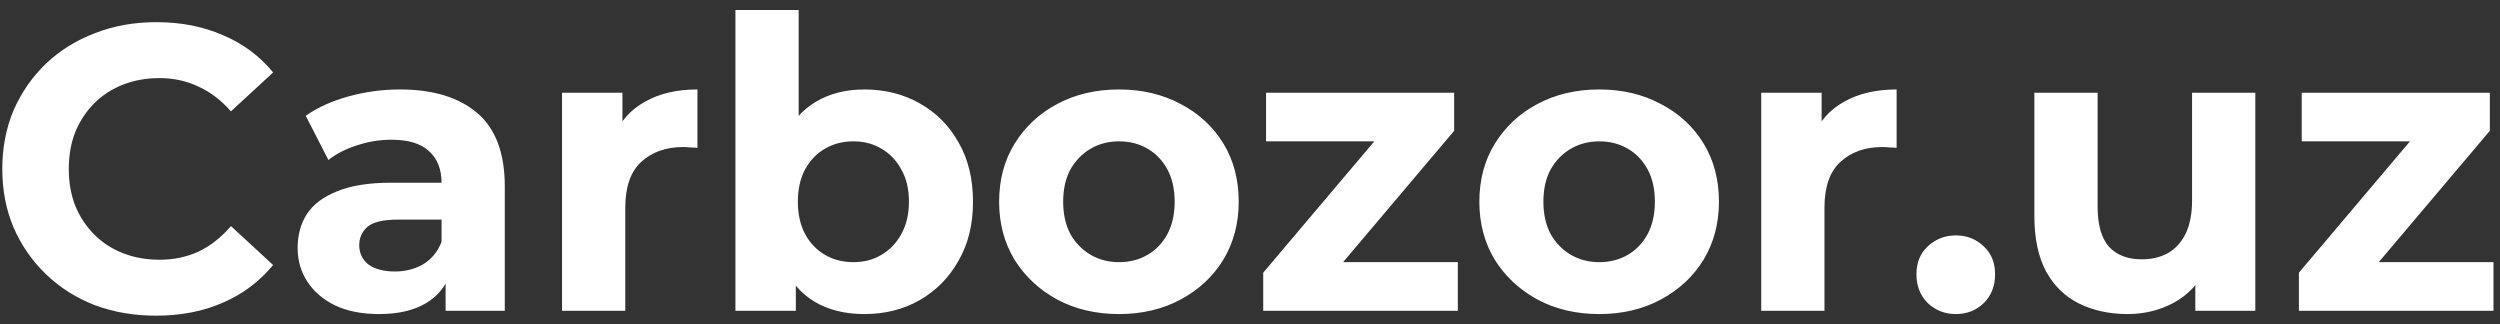 <svg width="185" height="24" viewBox="0 0 185 24" fill="none" xmlns="http://www.w3.org/2000/svg">
<rect x="0" y="0" width="185" height="24" fill="#333333" stroke="none"/>
<path d="M11.54 23.36C9.92 23.36 8.41 23.1 7.01 22.58C5.63 22.04 4.43 21.28 3.41 20.3C2.39 19.32 1.59 18.17 1.01 16.85C0.45 15.53 0.17 14.08 0.17 12.5C0.17 10.92 0.45 9.47 1.01 8.15C1.59 6.83 2.39 5.68 3.41 4.7C4.45 3.72 5.66 2.97 7.04 2.45C8.42 1.91 9.93 1.64 11.57 1.64C13.39 1.64 15.03 1.96 16.49 2.6C17.97 3.22 19.21 4.14 20.21 5.36L17.09 8.24C16.37 7.42 15.57 6.81 14.69 6.41C13.81 5.99 12.85 5.78 11.81 5.78C10.83 5.78 9.93 5.94 9.11 6.26C8.29 6.58 7.58 7.04 6.98 7.64C6.38 8.24 5.91 8.95 5.57 9.77C5.25 10.59 5.09 11.5 5.09 12.5C5.09 13.5 5.25 14.41 5.57 15.23C5.91 16.05 6.38 16.76 6.98 17.36C7.58 17.96 8.29 18.42 9.11 18.74C9.93 19.06 10.83 19.22 11.81 19.22C12.85 19.22 13.81 19.02 14.69 18.62C15.57 18.2 16.37 17.57 17.09 16.73L20.21 19.61C19.21 20.83 17.97 21.76 16.49 22.4C15.03 23.04 13.38 23.36 11.54 23.36ZM32.974 23V19.85L32.674 19.16V13.52C32.674 12.52 32.364 11.74 31.744 11.18C31.144 10.62 30.214 10.34 28.954 10.34C28.094 10.34 27.244 10.48 26.404 10.76C25.584 11.02 24.884 11.38 24.304 11.84L22.624 8.57C23.504 7.95 24.564 7.47 25.804 7.13C27.044 6.79 28.304 6.62 29.584 6.62C32.044 6.62 33.954 7.2 35.314 8.36C36.674 9.52 37.354 11.33 37.354 13.79V23H32.974ZM28.054 23.24C26.794 23.24 25.714 23.03 24.814 22.61C23.914 22.17 23.224 21.58 22.744 20.84C22.264 20.1 22.024 19.27 22.024 18.35C22.024 17.39 22.254 16.55 22.714 15.83C23.194 15.11 23.944 14.55 24.964 14.15C25.984 13.73 27.314 13.52 28.954 13.52H33.244V16.25H29.464C28.364 16.25 27.604 16.43 27.184 16.79C26.784 17.15 26.584 17.6 26.584 18.14C26.584 18.74 26.814 19.22 27.274 19.58C27.754 19.92 28.404 20.09 29.224 20.09C30.004 20.09 30.704 19.91 31.324 19.55C31.944 19.17 32.394 18.62 32.674 17.9L33.394 20.06C33.054 21.1 32.434 21.89 31.534 22.43C30.634 22.97 29.474 23.24 28.054 23.24ZM41.59 23V6.86H46.06V11.42L45.43 10.1C45.91 8.96 46.68 8.1 47.74 7.52C48.8 6.92 50.09 6.62 51.61 6.62V10.94C51.41 10.92 51.23 10.91 51.07 10.91C50.91 10.89 50.74 10.88 50.56 10.88C49.28 10.88 48.24 11.25 47.44 11.99C46.66 12.71 46.27 13.84 46.27 15.38V23H41.59ZM63.962 23.24C62.542 23.24 61.322 22.94 60.302 22.34C59.282 21.74 58.502 20.83 57.962 19.61C57.422 18.37 57.152 16.81 57.152 14.93C57.152 13.03 57.432 11.47 57.992 10.25C58.572 9.03 59.372 8.12 60.392 7.52C61.412 6.92 62.602 6.62 63.962 6.62C65.482 6.62 66.842 6.96 68.042 7.64C69.262 8.32 70.222 9.28 70.922 10.52C71.642 11.76 72.002 13.23 72.002 14.93C72.002 16.61 71.642 18.07 70.922 19.31C70.222 20.55 69.262 21.52 68.042 22.22C66.842 22.9 65.482 23.24 63.962 23.24ZM54.422 23V0.74H59.102V10.13L58.802 14.9L58.892 19.7V23H54.422ZM63.152 19.4C63.932 19.4 64.622 19.22 65.222 18.86C65.842 18.5 66.332 17.99 66.692 17.33C67.072 16.65 67.262 15.85 67.262 14.93C67.262 13.99 67.072 13.19 66.692 12.53C66.332 11.87 65.842 11.36 65.222 11C64.622 10.64 63.932 10.46 63.152 10.46C62.372 10.46 61.672 10.64 61.052 11C60.432 11.36 59.942 11.87 59.582 12.53C59.222 13.19 59.042 13.99 59.042 14.93C59.042 15.85 59.222 16.65 59.582 17.33C59.942 17.99 60.432 18.5 61.052 18.86C61.672 19.22 62.372 19.4 63.152 19.4ZM82.815 23.24C81.095 23.24 79.565 22.88 78.225 22.16C76.905 21.44 75.855 20.46 75.075 19.22C74.315 17.96 73.935 16.53 73.935 14.93C73.935 13.31 74.315 11.88 75.075 10.64C75.855 9.38 76.905 8.4 78.225 7.7C79.565 6.98 81.095 6.62 82.815 6.62C84.515 6.62 86.035 6.98 87.375 7.7C88.715 8.4 89.765 9.37 90.525 10.61C91.285 11.85 91.665 13.29 91.665 14.93C91.665 16.53 91.285 17.96 90.525 19.22C89.765 20.46 88.715 21.44 87.375 22.16C86.035 22.88 84.515 23.24 82.815 23.24ZM82.815 19.4C83.595 19.4 84.295 19.22 84.915 18.86C85.535 18.5 86.025 17.99 86.385 17.33C86.745 16.65 86.925 15.85 86.925 14.93C86.925 13.99 86.745 13.19 86.385 12.53C86.025 11.87 85.535 11.36 84.915 11C84.295 10.64 83.595 10.46 82.815 10.46C82.035 10.46 81.335 10.64 80.715 11C80.095 11.36 79.595 11.87 79.215 12.53C78.855 13.19 78.675 13.99 78.675 14.93C78.675 15.85 78.855 16.65 79.215 17.33C79.595 17.99 80.095 18.5 80.715 18.86C81.335 19.22 82.035 19.4 82.815 19.4ZM93.478 23V20.18L103.018 8.9L103.828 10.46H93.688V6.86H107.608V9.68L98.068 20.96L97.228 19.4H107.878V23H93.478ZM118.352 23.24C116.632 23.24 115.102 22.88 113.762 22.16C112.442 21.44 111.392 20.46 110.612 19.22C109.852 17.96 109.472 16.53 109.472 14.93C109.472 13.31 109.852 11.88 110.612 10.64C111.392 9.38 112.442 8.4 113.762 7.7C115.102 6.98 116.632 6.62 118.352 6.62C120.052 6.62 121.572 6.98 122.912 7.7C124.252 8.4 125.302 9.37 126.062 10.61C126.822 11.85 127.202 13.29 127.202 14.93C127.202 16.53 126.822 17.96 126.062 19.22C125.302 20.46 124.252 21.44 122.912 22.16C121.572 22.88 120.052 23.24 118.352 23.24ZM118.352 19.4C119.132 19.4 119.832 19.22 120.452 18.86C121.072 18.5 121.562 17.99 121.922 17.33C122.282 16.65 122.462 15.85 122.462 14.93C122.462 13.99 122.282 13.19 121.922 12.53C121.562 11.87 121.072 11.36 120.452 11C119.832 10.64 119.132 10.46 118.352 10.46C117.572 10.46 116.872 10.64 116.252 11C115.632 11.36 115.132 11.87 114.752 12.53C114.392 13.19 114.212 13.99 114.212 14.93C114.212 15.85 114.392 16.65 114.752 17.33C115.132 17.99 115.632 18.5 116.252 18.86C116.872 19.22 117.572 19.4 118.352 19.4ZM130.33 23V6.86H134.8V11.42L134.17 10.1C134.65 8.96 135.42 8.1 136.48 7.52C137.54 6.92 138.83 6.62 140.35 6.62V10.94C140.15 10.92 139.97 10.91 139.81 10.91C139.65 10.89 139.48 10.88 139.3 10.88C138.02 10.88 136.98 11.25 136.18 11.99C135.4 12.71 135.01 13.84 135.01 15.38V23H130.33ZM144.727 23.24C143.927 23.24 143.237 22.97 142.657 22.43C142.097 21.87 141.817 21.16 141.817 20.3C141.817 19.44 142.097 18.75 142.657 18.23C143.237 17.69 143.927 17.42 144.727 17.42C145.547 17.42 146.237 17.69 146.797 18.23C147.357 18.75 147.637 19.44 147.637 20.3C147.637 21.16 147.357 21.87 146.797 22.43C146.237 22.97 145.547 23.24 144.727 23.24ZM157.443 23.24C156.103 23.24 154.903 22.98 153.843 22.46C152.803 21.94 151.993 21.15 151.413 20.09C150.833 19.01 150.543 17.64 150.543 15.98V6.86H155.223V15.29C155.223 16.63 155.503 17.62 156.063 18.26C156.643 18.88 157.453 19.19 158.493 19.19C159.213 19.19 159.853 19.04 160.413 18.74C160.973 18.42 161.413 17.94 161.733 17.3C162.053 16.64 162.213 15.82 162.213 14.84V6.86H166.893V23H162.453V18.56L163.263 19.85C162.723 20.97 161.923 21.82 160.863 22.4C159.823 22.96 158.683 23.24 157.443 23.24ZM170.118 23V20.18L179.658 8.9L180.468 10.46H170.328V6.86H184.248V9.68L174.708 20.96L173.868 19.4H184.518V23H170.118Z" fill="white"/>
</svg>
